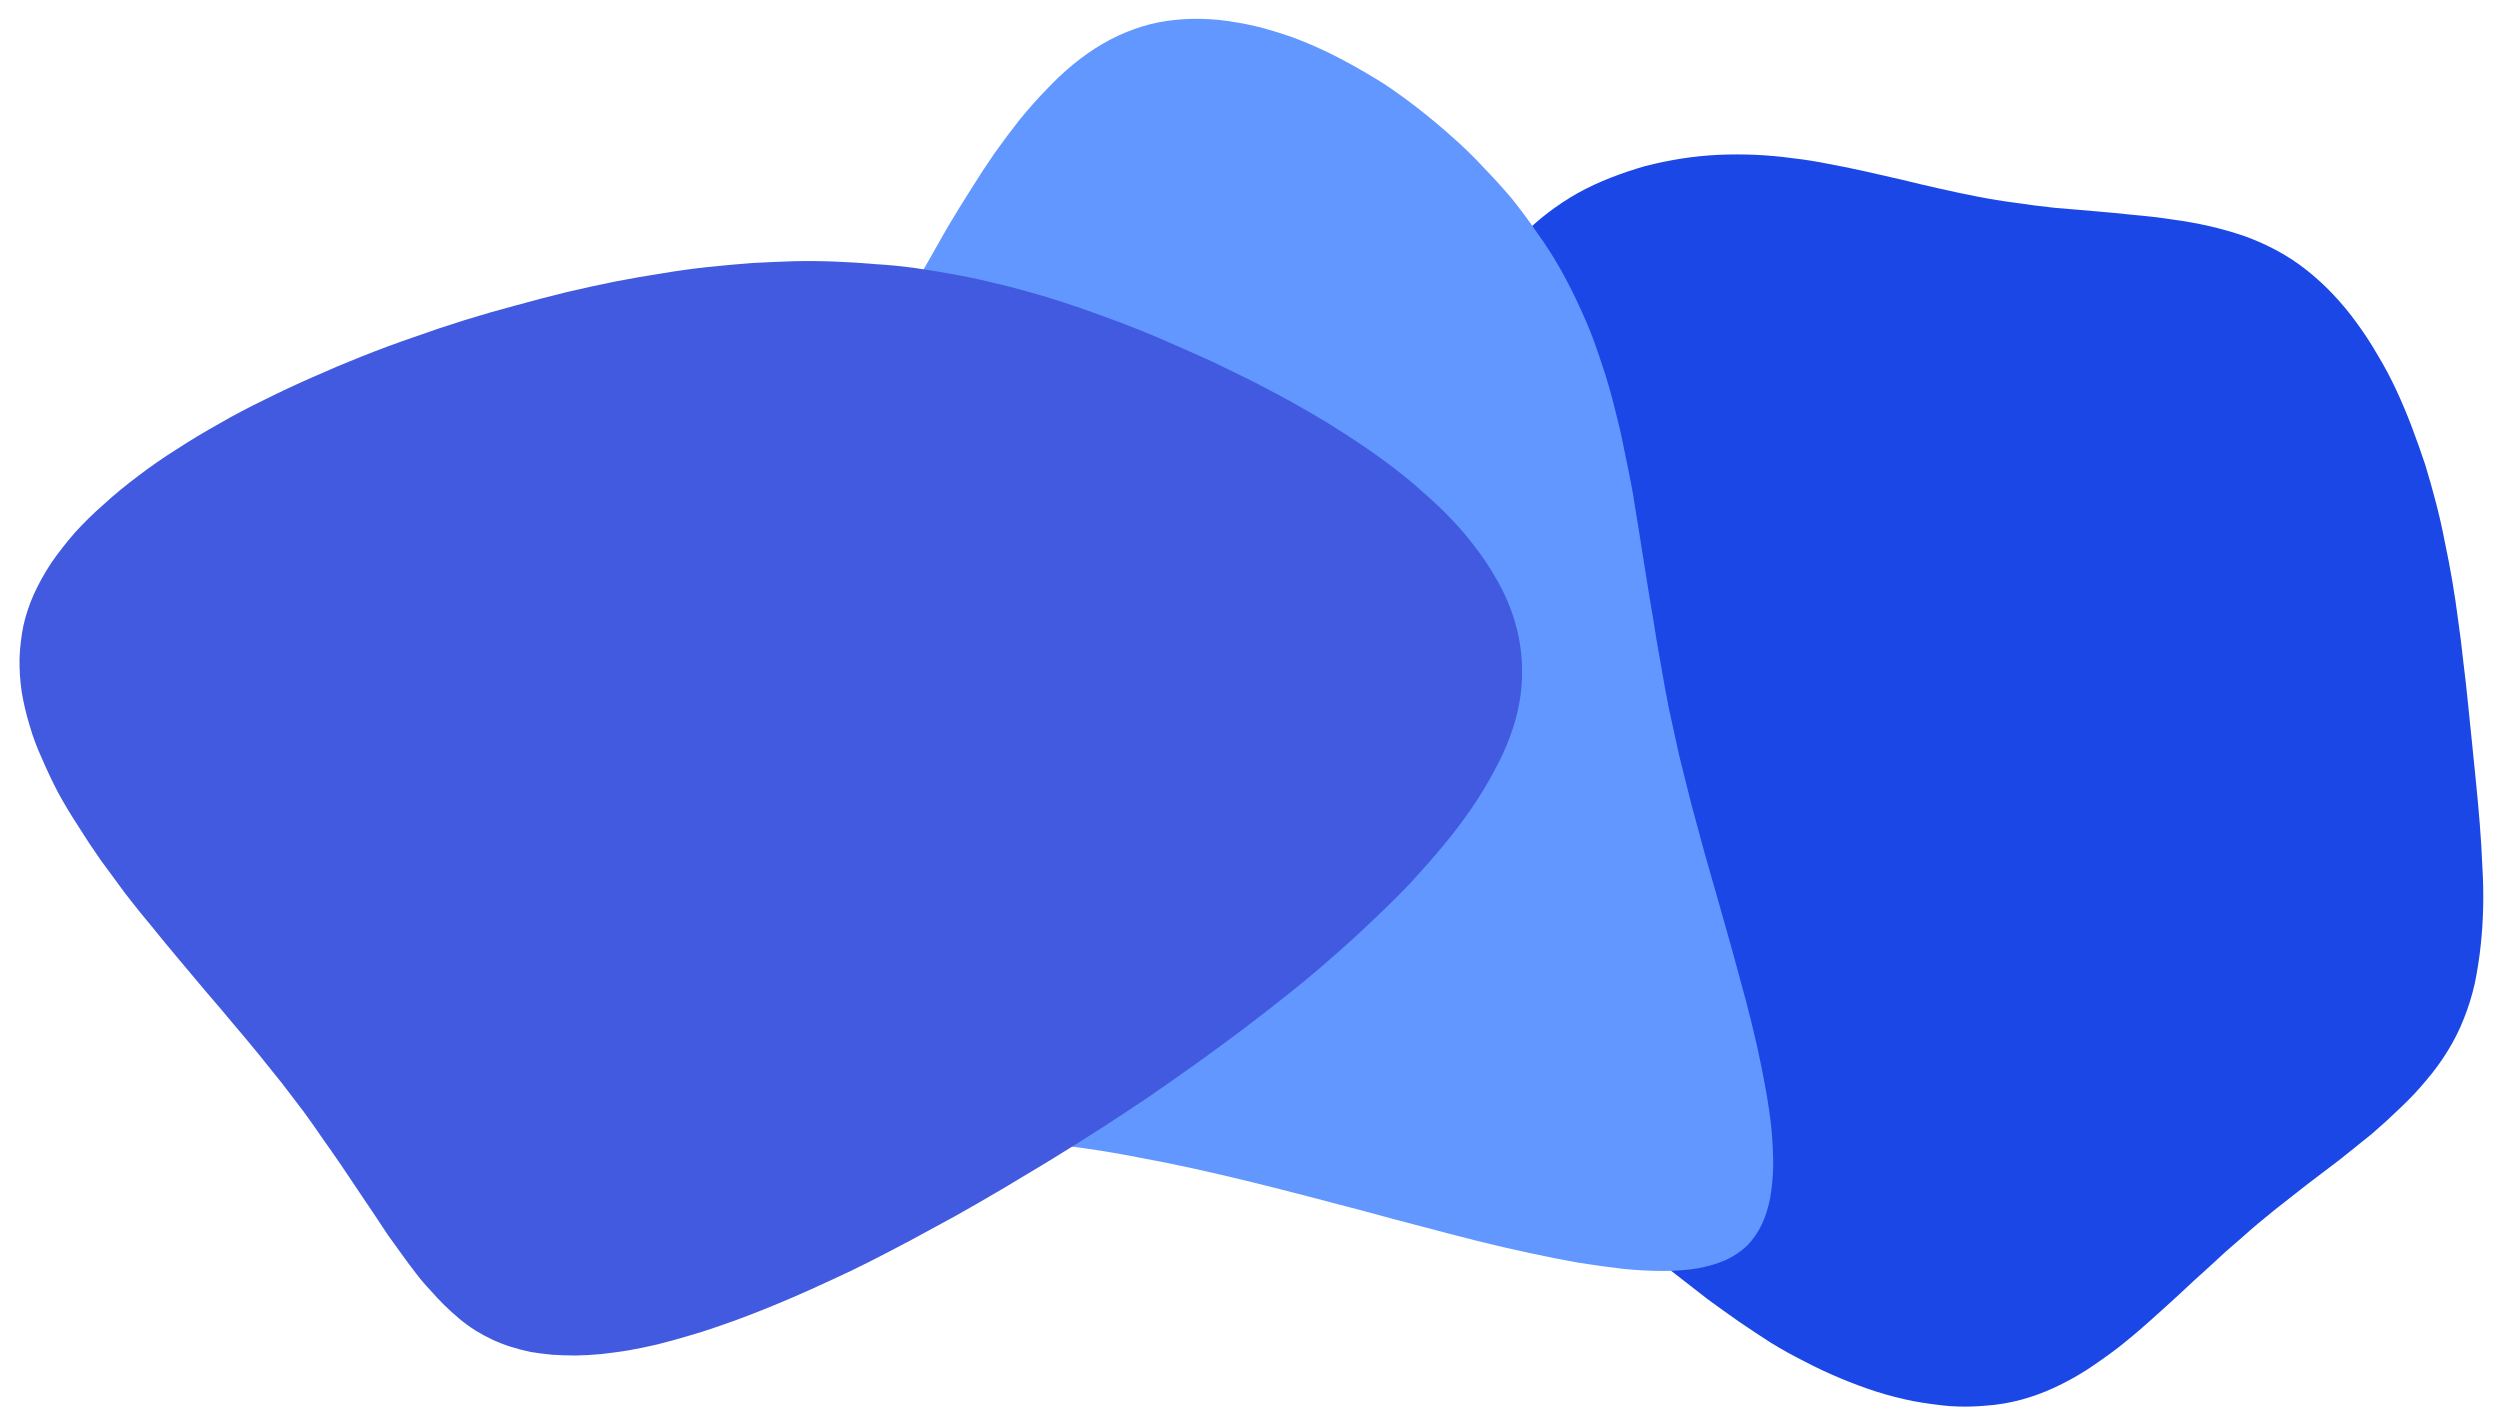 <svg width="599" height="342" viewBox="0 0 599 342" fill="none" xmlns="http://www.w3.org/2000/svg">
<g style="mix-blend-mode:multiply" filter="url(#filter0_f_2_7)">
<path fill-rule="evenodd" clip-rule="evenodd" d="M586.468 251.8C585.002 254.2 583.302 256.533 581.368 258.8C579.502 261.067 577.435 263.267 575.168 265.4C572.968 267.533 570.668 269.633 568.268 271.7C565.802 273.7 563.268 275.733 560.668 277.8C558.068 279.8 555.435 281.8 552.768 283.8C550.102 285.867 547.468 287.933 544.868 290C542.202 292.133 539.602 294.333 537.068 296.6C534.468 298.8 531.935 301.067 529.468 303.4C526.935 305.667 524.468 307.933 522.068 310.2C519.602 312.467 517.168 314.667 514.768 316.8C512.302 319 509.835 321.067 507.368 323C504.902 324.867 502.402 326.633 499.868 328.3C497.335 329.9 494.768 331.3 492.168 332.5C489.568 333.7 486.902 334.667 484.168 335.4C481.435 336.133 478.635 336.6 475.768 336.8C472.902 337.067 470.002 337.1 467.068 336.9C464.202 336.633 461.302 336.233 458.368 335.7C455.368 335.1 452.402 334.333 449.468 333.4C446.602 332.467 443.735 331.4 440.868 330.2C438.002 329 435.168 327.667 432.368 326.2C429.568 324.8 426.868 323.3 424.268 321.7C421.668 320.033 419.102 318.333 416.568 316.6C414.102 314.867 411.635 313.1 409.168 311.3C406.768 309.433 404.368 307.567 401.968 305.7C399.568 303.833 397.168 301.967 394.768 300.1C392.368 298.233 389.935 296.367 387.468 294.5C385.002 292.633 382.468 290.833 379.868 289.1C377.268 287.367 374.568 285.667 371.768 284C368.968 282.333 366.135 280.733 363.268 279.2C360.335 277.667 357.335 276.167 354.268 274.7C351.268 273.233 348.268 271.733 345.268 270.2C342.268 268.733 339.302 267.2 336.368 265.6C333.435 264 330.602 262.333 327.868 260.6C325.068 258.867 322.402 257 319.868 255C317.402 253 315.068 250.867 312.868 248.6C310.668 246.4 308.668 244 306.868 241.4C305.068 238.8 303.468 236.1 302.068 233.3C300.668 230.433 299.468 227.5 298.468 224.5C297.468 221.5 296.668 218.4 296.068 215.2C295.535 212.067 295.202 208.9 295.068 205.7C294.935 202.5 295.002 199.3 295.268 196.1C295.602 192.9 296.135 189.733 296.868 186.6C297.602 183.467 298.568 180.4 299.768 177.4C300.968 174.4 302.335 171.433 303.868 168.5C305.402 165.567 307.035 162.667 308.768 159.8C310.568 156.933 312.402 154.1 314.268 151.3C316.202 148.433 318.135 145.567 320.068 142.7C322.002 139.833 323.902 136.967 325.768 134.1C327.635 131.167 329.435 128.233 331.168 125.3C332.835 122.3 334.402 119.267 335.868 116.2C337.335 113.067 338.702 109.933 339.968 106.8C341.235 103.733 342.435 100.633 343.568 97.5C344.768 94.367 345.935 91.3 347.068 88.3C348.202 85.233 349.368 82.267 350.568 79.4C351.835 76.467 353.168 73.667 354.568 71C355.902 68.333 357.402 65.8 359.068 63.4C360.735 61 362.535 58.767 364.468 56.7C366.468 54.633 368.602 52.733 370.868 51C373.135 49.267 375.502 47.7 377.968 46.3C380.502 44.9 383.135 43.667 385.868 42.6C388.602 41.533 391.368 40.6 394.168 39.8C397.035 39.067 399.935 38.467 402.868 38C405.868 37.533 408.835 37.233 411.768 37.1C414.768 36.967 417.735 36.967 420.668 37.1C423.602 37.233 426.535 37.5 429.468 37.9C432.402 38.233 435.335 38.7 438.268 39.3C441.202 39.833 444.135 40.433 447.068 41.1C450.002 41.767 452.935 42.433 455.868 43.1C458.802 43.833 461.768 44.533 464.768 45.2C467.702 45.867 470.702 46.5 473.768 47.1C476.835 47.7 479.902 48.2 482.968 48.6C486.102 49.067 489.235 49.467 492.368 49.8C495.568 50.067 498.735 50.333 501.868 50.6C505.068 50.867 508.202 51.167 511.268 51.5C514.402 51.767 517.502 52.133 520.568 52.6C523.568 53 526.535 53.533 529.468 54.2C532.335 54.867 535.135 55.667 537.868 56.6C540.602 57.6 543.202 58.767 545.668 60.1C548.135 61.433 550.502 63 552.768 64.8C555.035 66.6 557.168 68.567 559.168 70.7C561.168 72.833 563.035 75.1 564.768 77.5C566.568 79.967 568.235 82.533 569.768 85.2C571.368 87.867 572.835 90.633 574.168 93.5C575.502 96.367 576.735 99.3 577.868 102.3C579.002 105.3 580.068 108.3 581.068 111.3C582.002 114.367 582.868 117.433 583.668 120.5C584.468 123.567 585.168 126.667 585.768 129.8C586.435 132.933 587.035 136.067 587.568 139.2C588.102 142.333 588.568 145.467 588.968 148.6C589.435 151.8 589.835 155 590.168 158.2C590.568 161.4 590.935 164.633 591.268 167.9C591.602 171.1 591.935 174.367 592.268 177.7C592.602 180.967 592.935 184.267 593.268 187.6C593.602 190.933 593.902 194.267 594.168 197.6C594.435 200.933 594.635 204.233 594.768 207.5C594.968 210.767 595.035 214 594.968 217.2C594.902 220.4 594.702 223.533 594.368 226.6C594.035 229.667 593.568 232.667 592.968 235.6C592.302 238.533 591.435 241.333 590.368 244C589.302 246.733 588.002 249.333 586.468 251.8Z" fill="#1B47E6"/>
<path fill-rule="evenodd" clip-rule="evenodd" d="M413.457 301.919C411.457 302.786 409.191 303.452 406.657 303.919C404.124 304.319 401.391 304.519 398.457 304.519C395.457 304.519 392.257 304.352 388.857 304.019C385.457 303.619 381.857 303.119 378.057 302.519C374.324 301.852 370.457 301.086 366.457 300.219C362.391 299.352 358.224 298.386 353.957 297.319C349.691 296.252 345.324 295.119 340.857 293.919C336.457 292.786 331.957 291.586 327.357 290.319C322.824 289.119 318.257 287.919 313.657 286.719C309.057 285.519 304.457 284.352 299.857 283.219C295.257 282.086 290.691 281.019 286.157 280.019C281.624 279.019 277.157 278.119 272.757 277.319C268.357 276.452 264.024 275.719 259.757 275.119C255.491 274.519 251.324 274.019 247.257 273.619C243.191 273.152 239.191 272.752 235.257 272.419C231.324 272.152 227.491 271.886 223.757 271.619C220.024 271.419 216.391 271.219 212.857 271.019C209.324 270.819 205.857 270.652 202.457 270.519C199.124 270.319 195.857 270.086 192.657 269.819C189.524 269.619 186.457 269.386 183.457 269.119C180.524 268.786 177.657 268.419 174.857 268.019C172.124 267.619 169.491 267.119 166.957 266.519C164.424 265.919 161.991 265.219 159.657 264.419C157.324 263.686 155.124 262.786 153.057 261.719C150.924 260.719 148.924 259.586 147.057 258.319C145.191 256.986 143.457 255.552 141.857 254.019C140.191 252.486 138.691 250.852 137.357 249.119C135.957 247.319 134.657 245.452 133.457 243.519C132.324 241.586 131.291 239.586 130.357 237.519C129.424 235.452 128.624 233.286 127.957 231.019C127.224 228.819 126.624 226.586 126.157 224.319C125.757 221.986 125.424 219.652 125.157 217.319C124.957 214.986 124.857 212.652 124.857 210.319C124.857 207.919 124.991 205.552 125.257 203.219C125.457 200.886 125.824 198.552 126.357 196.219C126.824 193.886 127.391 191.619 128.057 189.419C128.791 187.219 129.624 185.052 130.557 182.919C131.557 180.786 132.624 178.719 133.757 176.719C134.957 174.719 136.224 172.786 137.557 170.919C138.891 168.986 140.324 167.086 141.857 165.219C143.391 163.352 145.024 161.486 146.757 159.619C148.424 157.819 150.157 155.986 151.957 154.119C153.757 152.319 155.624 150.486 157.557 148.619C159.424 146.752 161.357 144.852 163.357 142.919C165.357 140.986 167.357 139.019 169.357 137.019C171.424 135.019 173.457 132.952 175.457 130.819C177.524 128.686 179.591 126.486 181.657 124.219C183.724 121.952 185.757 119.586 187.757 117.119C189.757 114.652 191.757 112.119 193.757 109.519C195.757 106.852 197.691 104.086 199.557 101.219C201.491 98.352 203.391 95.386 205.257 92.319C207.124 89.252 208.957 86.152 210.757 83.019C212.557 79.886 214.357 76.719 216.157 73.519C218.024 70.319 219.857 67.119 221.657 63.919C223.457 60.719 225.257 57.552 227.057 54.419C228.924 51.286 230.791 48.252 232.657 45.319C234.524 42.319 236.424 39.419 238.357 36.619C240.357 33.819 242.357 31.152 244.357 28.619C246.424 26.086 248.524 23.719 250.657 21.519C252.791 19.252 254.957 17.219 257.157 15.419C259.424 13.552 261.757 11.919 264.157 10.519C266.557 9.119 269.057 7.952 271.657 7.019C274.191 6.086 276.824 5.419 279.557 5.019C282.291 4.619 285.057 4.452 287.857 4.519C290.724 4.586 293.624 4.886 296.557 5.419C299.424 5.886 302.357 6.586 305.357 7.519C308.291 8.386 311.224 9.452 314.157 10.719C317.091 11.986 320.024 13.419 322.957 15.019C325.891 16.619 328.791 18.319 331.657 20.119C334.457 21.986 337.224 23.986 339.957 26.119C342.691 28.252 345.357 30.486 347.957 32.819C350.557 35.086 353.024 37.486 355.357 40.019C357.757 42.486 360.057 45.019 362.257 47.619C364.391 50.286 366.391 52.986 368.257 55.719C370.191 58.386 371.957 61.119 373.557 63.919C375.157 66.719 376.624 69.552 377.957 72.419C379.291 75.219 380.524 78.086 381.657 81.019C382.724 83.952 383.724 86.886 384.657 89.819C385.591 92.819 386.424 95.852 387.157 98.919C387.957 101.986 388.657 105.086 389.257 108.219C389.924 111.352 390.557 114.519 391.157 117.719C391.691 120.986 392.224 124.286 392.757 127.619C393.291 130.886 393.824 134.252 394.357 137.719C394.891 141.119 395.457 144.552 396.057 148.019C396.591 151.552 397.191 155.119 397.857 158.719C398.457 162.319 399.124 165.986 399.857 169.719C400.657 173.452 401.491 177.252 402.357 181.119C403.291 184.919 404.257 188.786 405.257 192.719C406.324 196.652 407.391 200.586 408.457 204.519C409.591 208.519 410.724 212.486 411.857 216.419C412.991 220.352 414.091 224.252 415.157 228.119C416.224 231.986 417.257 235.786 418.257 239.519C419.257 243.319 420.157 246.986 420.957 250.519C421.757 254.119 422.457 257.586 423.057 260.919C423.657 264.252 424.124 267.486 424.457 270.619C424.724 273.686 424.857 276.586 424.857 279.319C424.791 282.052 424.557 284.586 424.157 286.919C423.691 289.319 423.024 291.452 422.157 293.319C421.224 295.252 420.057 296.952 418.657 298.419C417.191 299.819 415.457 300.986 413.457 301.919Z" fill="#6197FF"/>
<path fill-rule="evenodd" clip-rule="evenodd" d="M361.787 176.517C360.765 179.309 359.462 182.127 357.876 184.971C356.342 187.857 354.573 190.765 352.57 193.694C350.566 196.624 348.328 199.575 345.855 202.547C343.424 205.468 340.832 208.428 338.077 211.426C335.271 214.382 332.299 217.329 329.16 220.268C326.072 223.249 322.818 226.222 319.398 229.187C316.071 232.143 312.621 235.039 309.046 237.876C305.429 240.764 301.74 243.635 297.978 246.489C294.258 249.291 290.467 252.077 286.602 254.846C282.78 257.563 278.933 260.259 275.059 262.934C271.135 265.566 267.206 268.151 263.273 270.69C259.383 273.177 255.488 275.617 251.589 278.01C247.733 280.352 243.919 282.642 240.148 284.882C236.42 287.07 232.755 289.181 229.155 291.215C225.503 293.207 221.941 295.143 218.468 297.024C215.038 298.853 211.672 300.606 208.37 302.281C205.068 303.957 201.826 305.509 198.643 306.937C195.512 308.407 192.466 309.775 189.505 311.041C186.544 312.307 183.647 313.495 180.814 314.607C177.981 315.719 175.233 316.729 172.571 317.636C169.866 318.594 167.267 319.424 164.775 320.126C162.241 320.879 159.77 321.555 157.363 322.154C154.999 322.703 152.699 323.174 150.463 323.568C148.27 323.911 146.119 324.203 144.011 324.444C141.946 324.633 139.944 324.746 138.006 324.782C136.018 324.775 134.118 324.712 132.309 324.594C130.542 324.425 128.817 324.204 127.135 323.932C125.445 323.567 123.844 323.145 122.333 322.669C120.822 322.192 119.349 321.617 117.914 320.944C116.48 320.27 115.135 319.542 113.879 318.757C112.573 317.93 111.305 317.005 110.075 315.982C108.845 314.959 107.657 313.884 106.513 312.758C105.368 311.632 104.24 310.434 103.13 309.163C101.925 307.901 100.784 306.562 99.708 305.145C98.58 303.687 97.473 302.202 96.388 300.692C95.252 299.14 94.085 297.519 92.889 295.83C91.786 294.132 90.633 292.392 89.428 290.609C88.223 288.826 86.962 286.953 85.646 284.991C84.381 283.071 83.065 281.109 81.698 279.104C80.331 277.099 78.886 275.03 77.365 272.898C75.887 270.714 74.336 268.513 72.713 266.295C71.046 264.128 69.325 261.872 67.547 259.526C65.727 257.231 63.831 254.872 61.857 252.45C59.883 250.027 57.863 247.609 55.795 245.195C53.719 242.687 51.596 240.183 49.426 237.684C47.247 235.091 45.068 232.498 42.89 229.905C40.711 227.311 38.554 224.693 36.417 222.048C34.239 219.455 32.129 216.832 30.086 214.179C28.087 211.475 26.113 208.792 24.165 206.13C22.259 203.417 20.473 200.717 18.806 198.03C17.046 195.351 15.426 192.659 13.947 189.954C12.511 187.198 11.22 184.476 10.074 181.789C8.834 179.109 7.829 176.409 7.059 173.686C6.246 171.015 5.625 168.374 5.196 165.762C4.81 163.099 4.637 160.441 4.678 157.786C4.769 155.174 5.075 152.566 5.593 149.962C6.163 147.401 6.998 144.887 8.097 142.419C9.239 139.9 10.62 137.406 12.239 134.938C13.911 132.513 15.795 130.091 17.893 127.674C20.042 125.299 22.388 123.001 24.93 120.78C27.463 118.465 30.214 116.201 33.182 113.988C36.057 111.783 39.129 109.655 42.396 107.604C45.612 105.51 49 103.472 52.557 101.489C56.064 99.463 59.699 97.544 63.462 95.731C67.173 93.876 71.009 92.081 74.968 90.345C78.833 88.617 82.775 86.954 86.795 85.355C90.814 83.755 94.888 82.246 99.019 80.825C103.097 79.362 107.185 77.993 111.281 76.718C115.377 75.443 119.482 74.262 123.596 73.175C127.658 72.045 131.703 70.988 135.731 70.003C139.716 69.069 143.638 68.213 147.496 67.433C151.31 66.704 155.061 66.052 158.748 65.478C162.478 64.852 166.101 64.354 169.618 63.984C173.228 63.605 176.749 63.283 180.18 63.015C183.62 62.842 186.991 62.698 190.294 62.585C193.649 62.514 196.918 62.545 200.102 62.679C203.38 62.805 206.594 63.007 209.744 63.286C212.885 63.472 216.014 63.776 219.13 64.201C222.152 64.634 225.204 65.135 228.285 65.704C231.316 66.231 234.308 66.856 237.262 67.579C240.259 68.251 243.264 69.017 246.278 69.877C249.24 70.694 252.186 71.584 255.115 72.546C258.043 73.508 261.002 74.539 263.99 75.638C266.927 76.694 269.894 77.818 272.891 79.011C275.888 80.203 278.868 81.469 281.831 82.806C284.888 84.135 287.924 85.49 290.938 86.871C293.961 88.345 296.984 89.819 300.006 91.294C303.038 92.862 306.048 94.456 309.037 96.075C311.932 97.703 314.831 99.378 317.734 101.1C320.595 102.873 323.388 104.676 326.112 106.509C328.837 108.342 331.471 110.231 334.017 112.175C336.562 114.119 338.97 116.123 341.243 118.187C343.557 120.2 345.736 122.272 347.777 124.405C349.819 126.537 351.703 128.755 353.429 131.058C355.147 133.268 356.681 135.541 358.031 137.879C359.424 140.165 360.613 142.542 361.596 145.008C362.58 147.474 363.329 149.961 363.843 152.47C364.357 154.98 364.641 157.557 364.694 160.203C364.747 162.849 364.54 165.496 364.073 168.142C363.614 170.882 362.852 173.674 361.787 176.517Z" fill="#415ADF"/>
</g>
<defs>
<filter id="filter0_f_2_7" x="0.672" y="0.505" width="598.32" height="340.524" filterUnits="userSpaceOnUse" color-interpolation-filters="sRGB">
<feFlood flood-opacity="0" result="BackgroundImageFix"/>
<feBlend mode="normal" in="SourceGraphic" in2="BackgroundImageFix" result="shape"/>
<feGaussianBlur stdDeviation="2" result="effect1_foregroundBlur_2_7"/>
</filter>
</defs>
</svg>
